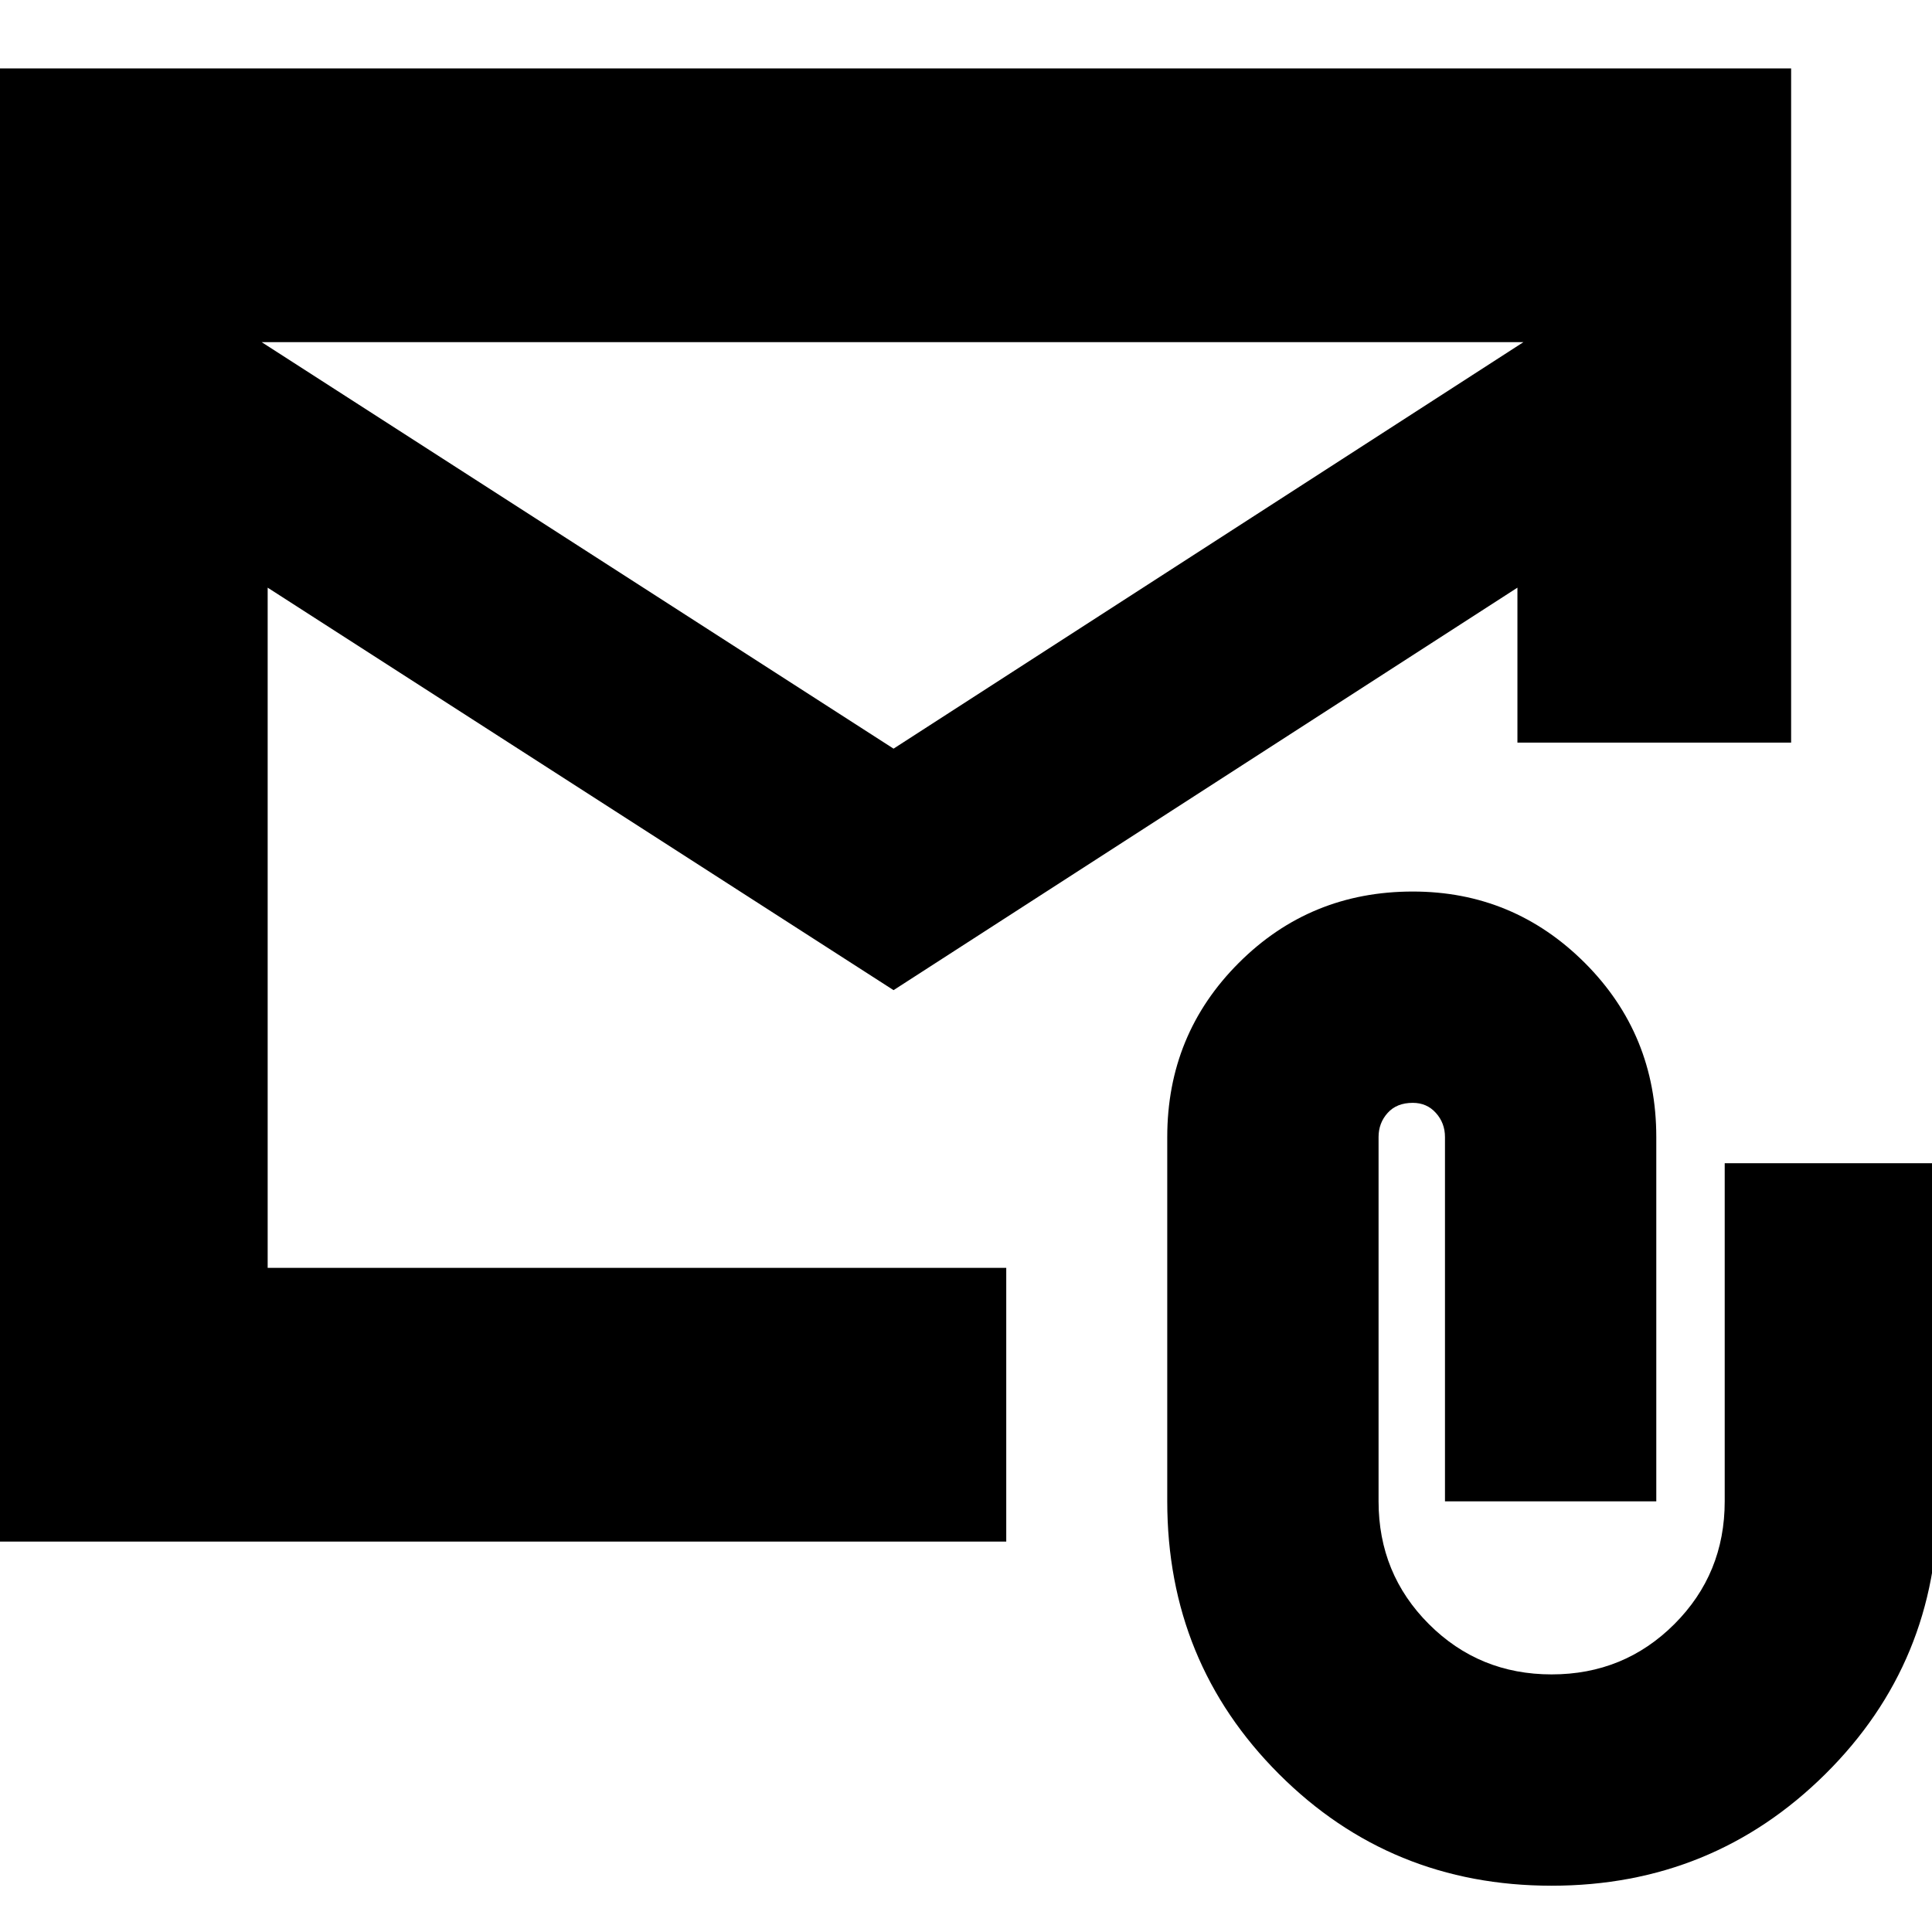 <svg xmlns="http://www.w3.org/2000/svg" height="24" width="24"><path d="M-0.075 19.15V0.85H22.25V9.225H18.85V7.3L11.1 12.3L3.325 7.3V15.75H12.5V19.15ZM11.1 9.3 18.925 4.25H3.25ZM19.275 23.425Q17.275 23.425 15.888 22.038Q14.5 20.65 14.5 18.65V14.125Q14.5 12.85 15.388 11.962Q16.275 11.075 17.55 11.075Q18.8 11.075 19.688 11.962Q20.575 12.85 20.575 14.125V18.65H17.95V14.125Q17.95 13.95 17.837 13.825Q17.725 13.7 17.55 13.7Q17.35 13.7 17.238 13.825Q17.125 13.95 17.125 14.125V18.65Q17.125 19.55 17.75 20.175Q18.375 20.8 19.275 20.8Q20.175 20.8 20.8 20.175Q21.425 19.55 21.425 18.65V14.45H24.075V18.65Q24.075 20.65 22.675 22.038Q21.275 23.425 19.275 23.425ZM3.325 4.25V15.75V14.125Q3.325 12.425 3.325 11.25Q3.325 10.075 3.325 10.075Z"/></svg>